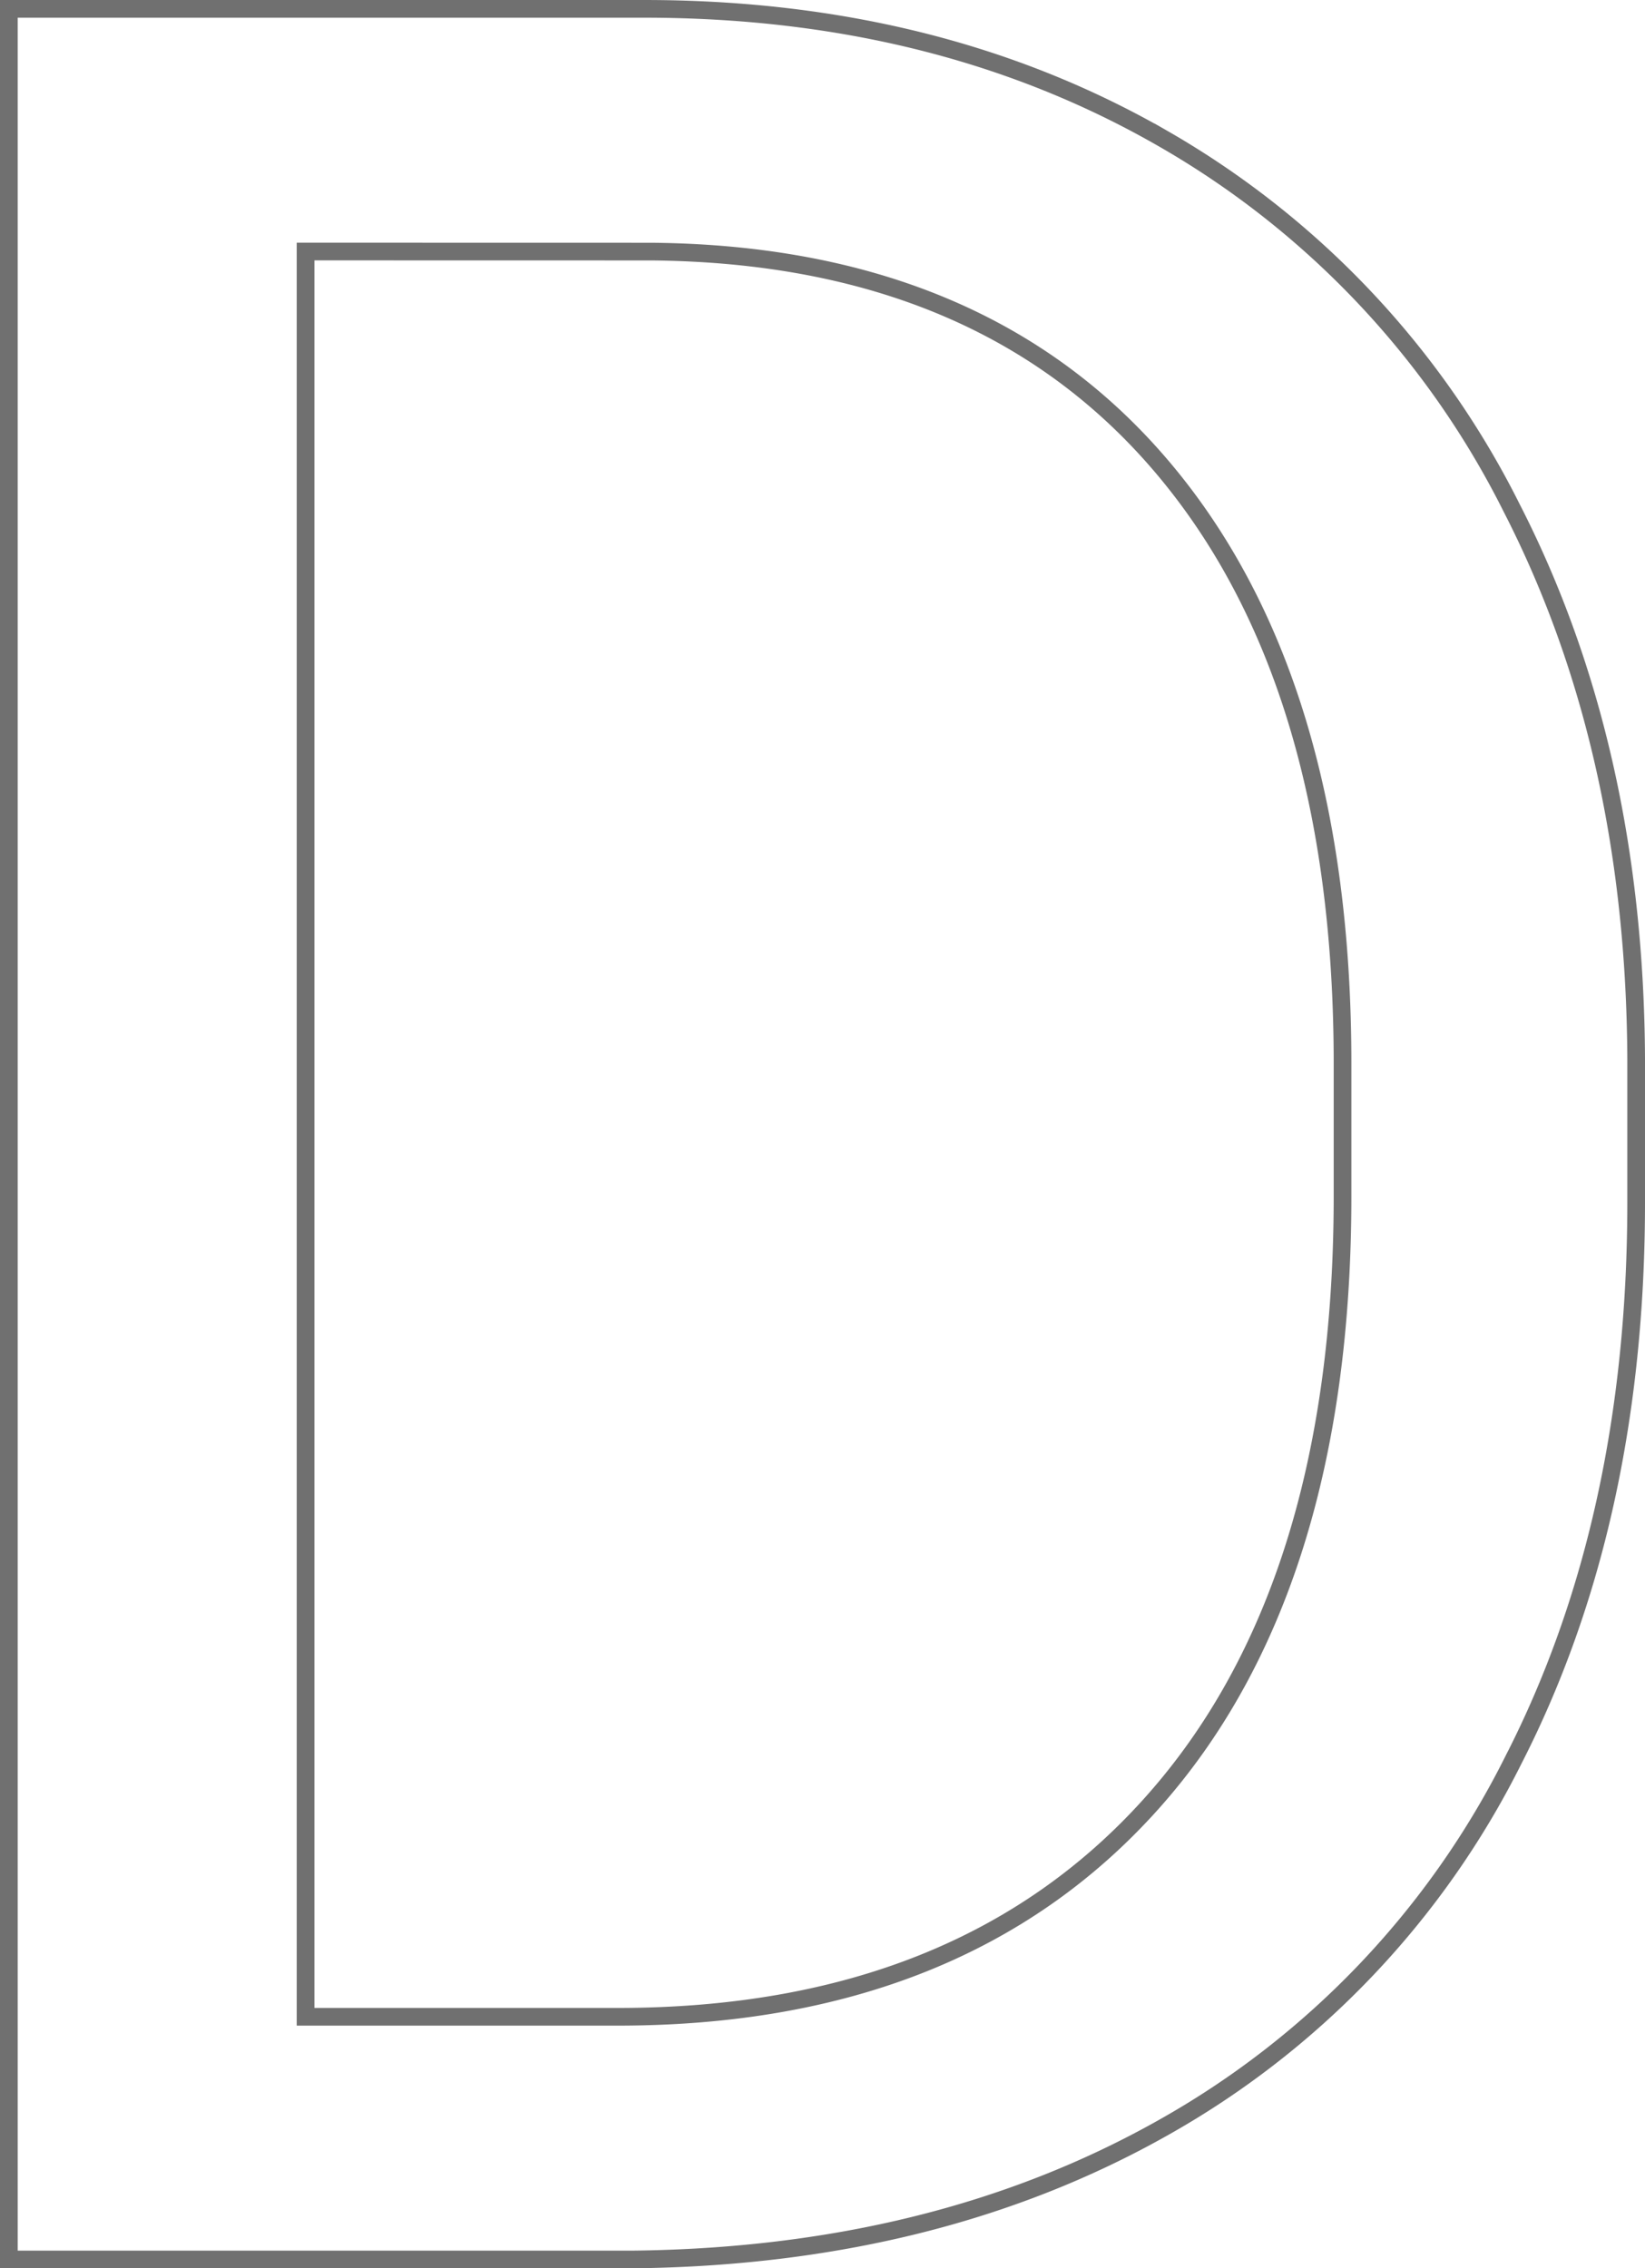 <svg xmlns="http://www.w3.org/2000/svg" viewBox="0 0 93.035 128.258"><path d="M.5 127.758V.5h35.922q16.606 0 29.367 7.342a49.654 49.654 0 0 1 19.71 20.889q6.948 13.547 7.036 31.115v8.128q0 18-6.948 31.552a48.876 48.876 0 0 1-19.84 20.8q-12.893 7.257-30.024 7.432zM17.281 14.222v99.813h17.656q19.4 0 30.2-12.072t10.792-34.379v-7.436q0-21.694-10.182-33.722t-28.886-12.2z" fill="none" stroke="#707070"/></svg>